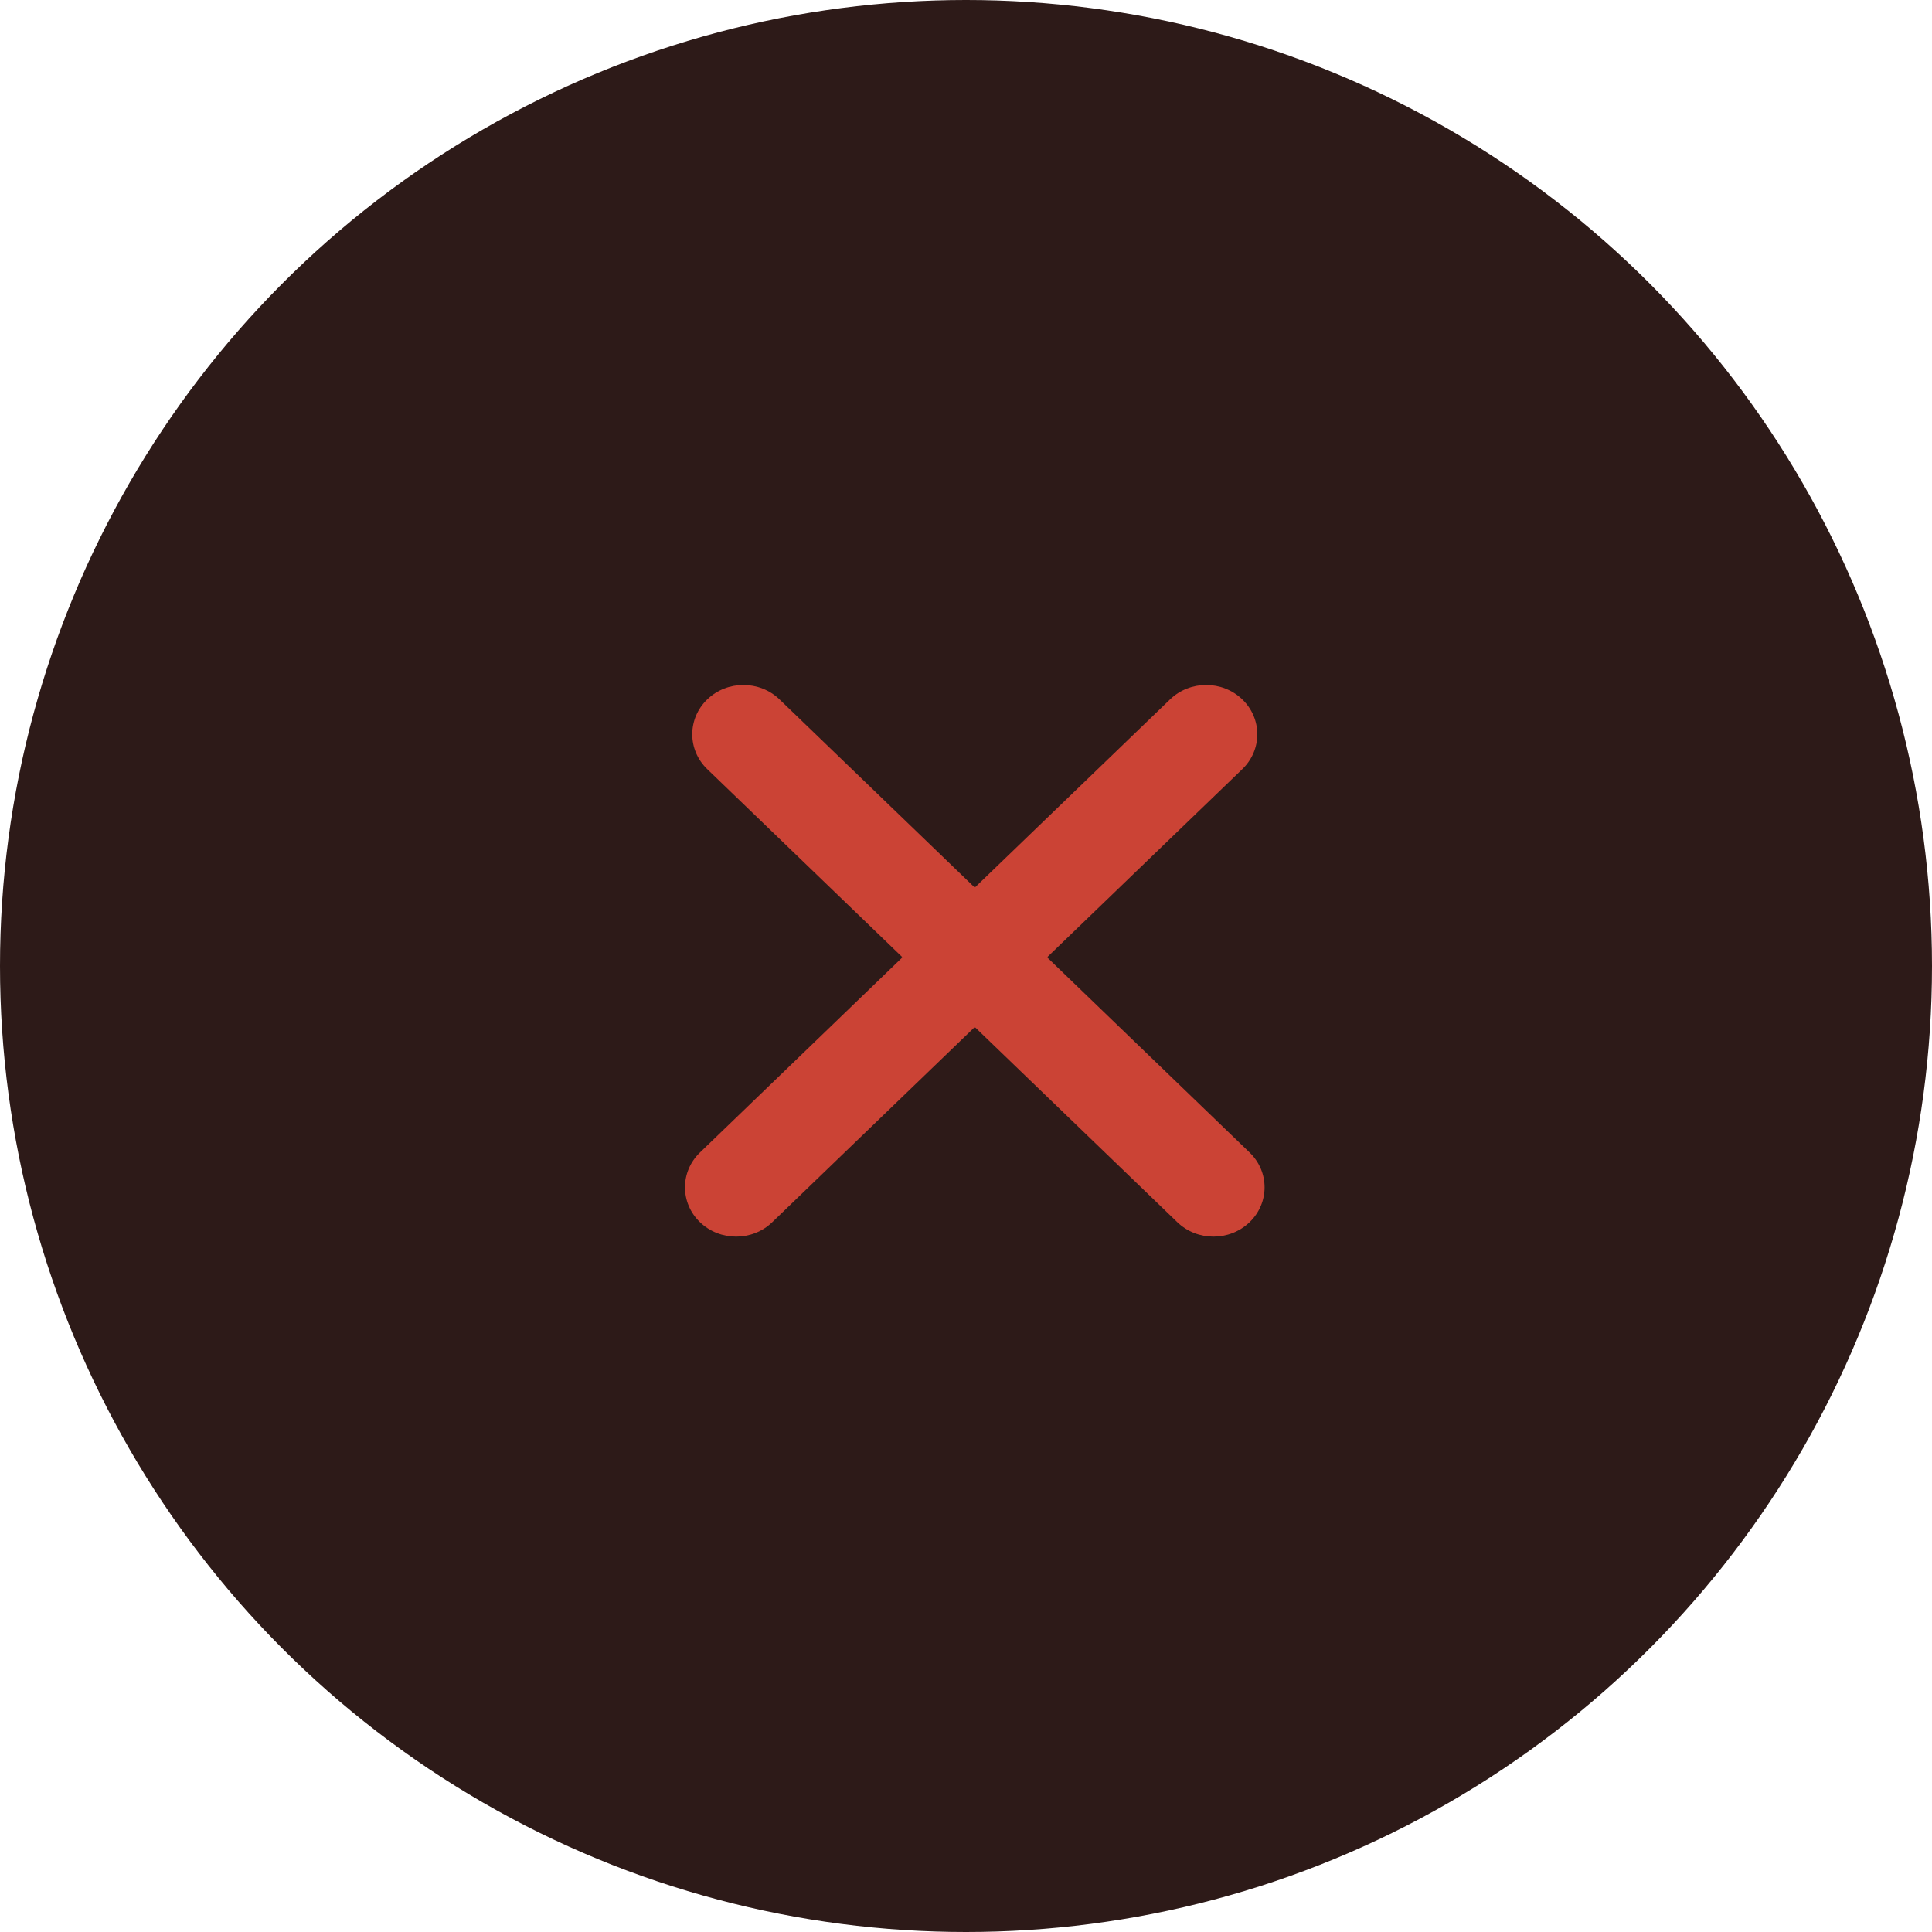 <svg width="110" height="110" viewBox="0 0 110 110" fill="none" xmlns="http://www.w3.org/2000/svg">
<circle cx="55" cy="55" r="55" fill="#2D1A18"/>
<path d="M66.616 39.822C67.753 38.726 69.596 38.726 70.733 39.822C71.87 40.918 71.87 42.695 70.733 43.791L43.97 69.586C42.833 70.682 40.99 70.682 39.853 69.586C38.716 68.49 38.716 66.713 39.853 65.618L66.616 39.822Z" fill="#CB4335"/>
<path d="M44.384 39.822C43.247 38.726 41.404 38.726 40.267 39.822C39.13 40.918 39.13 42.695 40.267 43.791L67.03 69.586C68.167 70.682 70.01 70.682 71.147 69.586C72.284 68.49 72.284 66.713 71.147 65.618L44.384 39.822Z" fill="#CB4335"/>
</svg>
